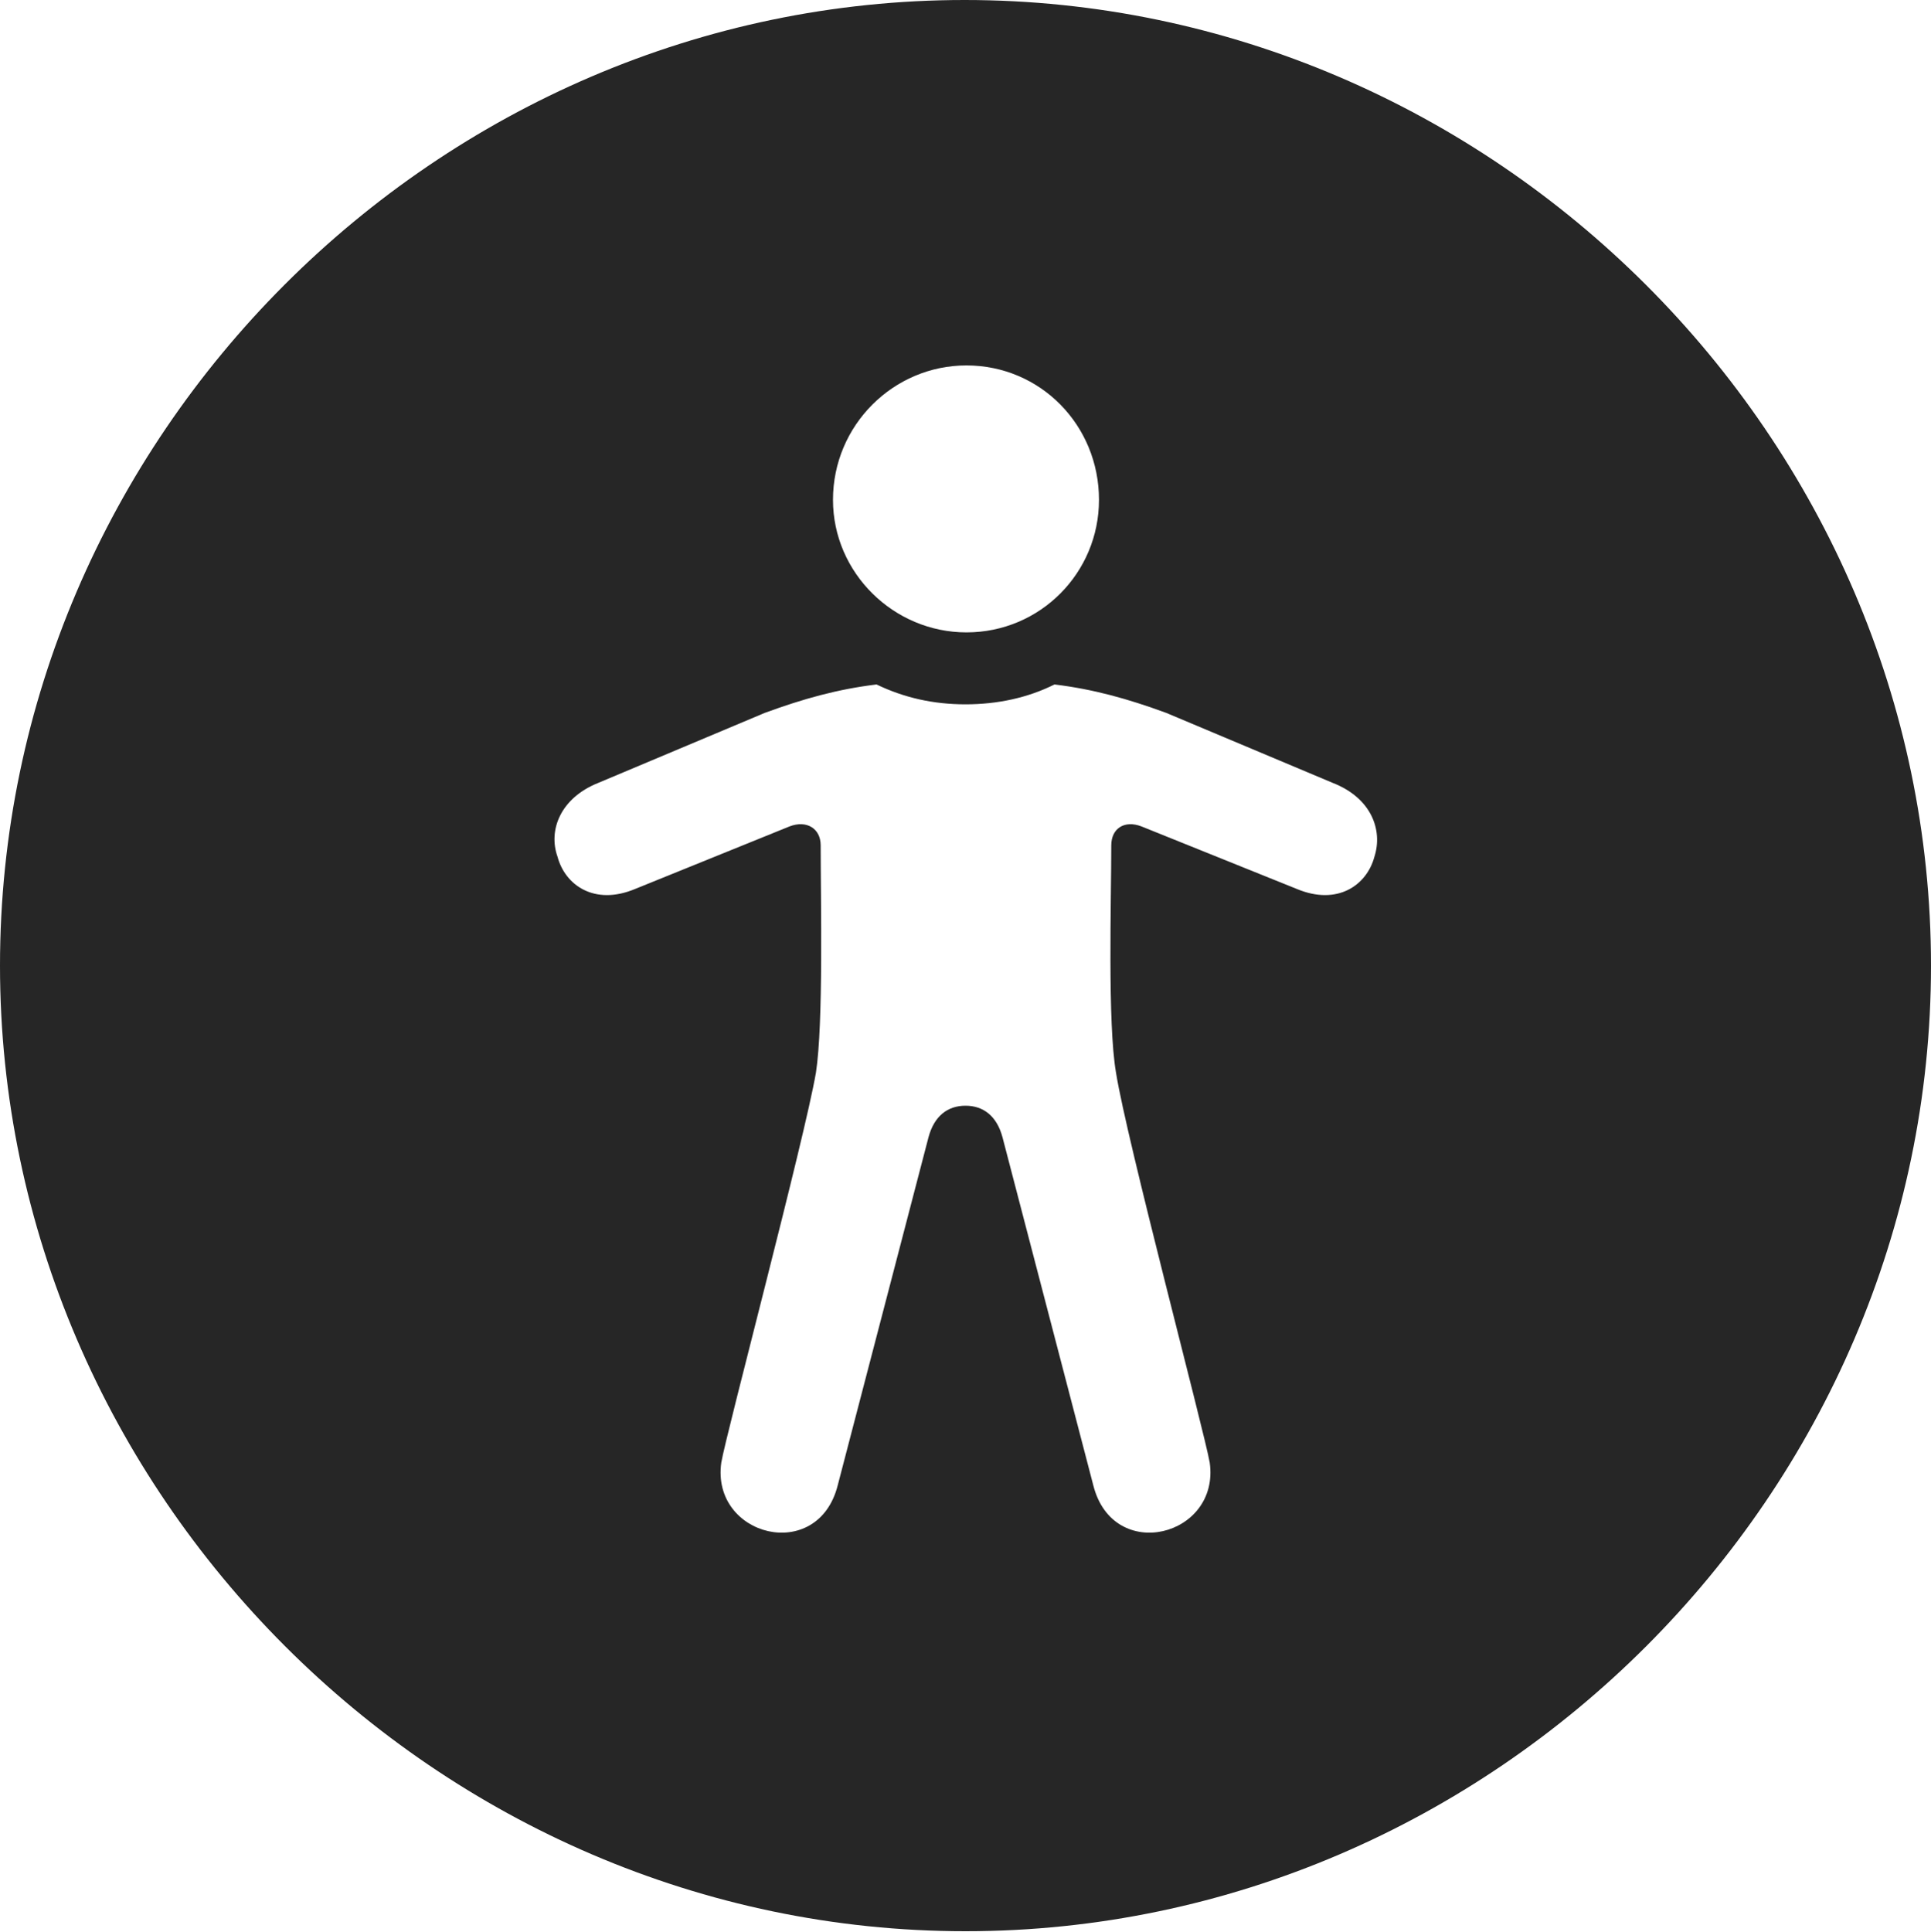 <?xml version="1.0" encoding="UTF-8"?>
<!--Generator: Apple Native CoreSVG 232.5-->
<!DOCTYPE svg
PUBLIC "-//W3C//DTD SVG 1.1//EN"
       "http://www.w3.org/Graphics/SVG/1.1/DTD/svg11.dtd">
<svg version="1.1" xmlns="http://www.w3.org/2000/svg" xmlns:xlink="http://www.w3.org/1999/xlink" width="99.609" height="99.658">
 <g>
  <rect height="99.658" opacity="0" width="99.609" x="0" y="0"/>
  <path d="M99.609 49.805C99.609 77.002 77.051 99.609 49.805 99.609C22.607 99.609 0 77.002 0 49.805C0 22.559 22.559 0 49.756 0C77.002 0 99.609 22.559 99.609 49.805ZM49.805 36.328C48.145 36.328 46.631 35.986 45.215 35.303C43.213 35.547 41.455 36.035 39.453 36.768L30.859 40.381C28.906 41.162 28.271 42.822 28.76 44.19C29.15 45.654 30.664 46.728 32.764 45.85L40.723 42.627C41.602 42.285 42.334 42.725 42.334 43.603C42.334 46.435 42.48 52.783 42.09 55.322C41.504 58.74 37.451 73.975 37.207 75.439C36.67 79.248 42.188 80.664 43.213 76.611L47.9 58.643C48.193 57.568 48.877 57.031 49.805 57.031C50.732 57.031 51.416 57.568 51.709 58.643L56.397 76.611C57.422 80.664 62.94 79.248 62.402 75.439C62.158 73.975 58.105 58.74 57.568 55.322C57.129 52.783 57.324 46.435 57.324 43.603C57.324 42.725 58.008 42.285 58.887 42.627L66.894 45.85C68.994 46.728 70.508 45.654 70.898 44.19C71.338 42.822 70.752 41.162 68.75 40.381L60.156 36.768C58.154 36.035 56.397 35.547 54.395 35.303C53.027 35.986 51.465 36.328 49.805 36.328ZM42.969 25.781C42.969 29.541 46.094 32.617 49.853 32.617C53.662 32.617 56.69 29.541 56.69 25.781C56.69 21.924 53.662 18.848 49.853 18.848C46.094 18.848 42.969 21.924 42.969 25.781Z" fill="#000000" fill-opacity="0.85"/>
 </g>
</svg>

